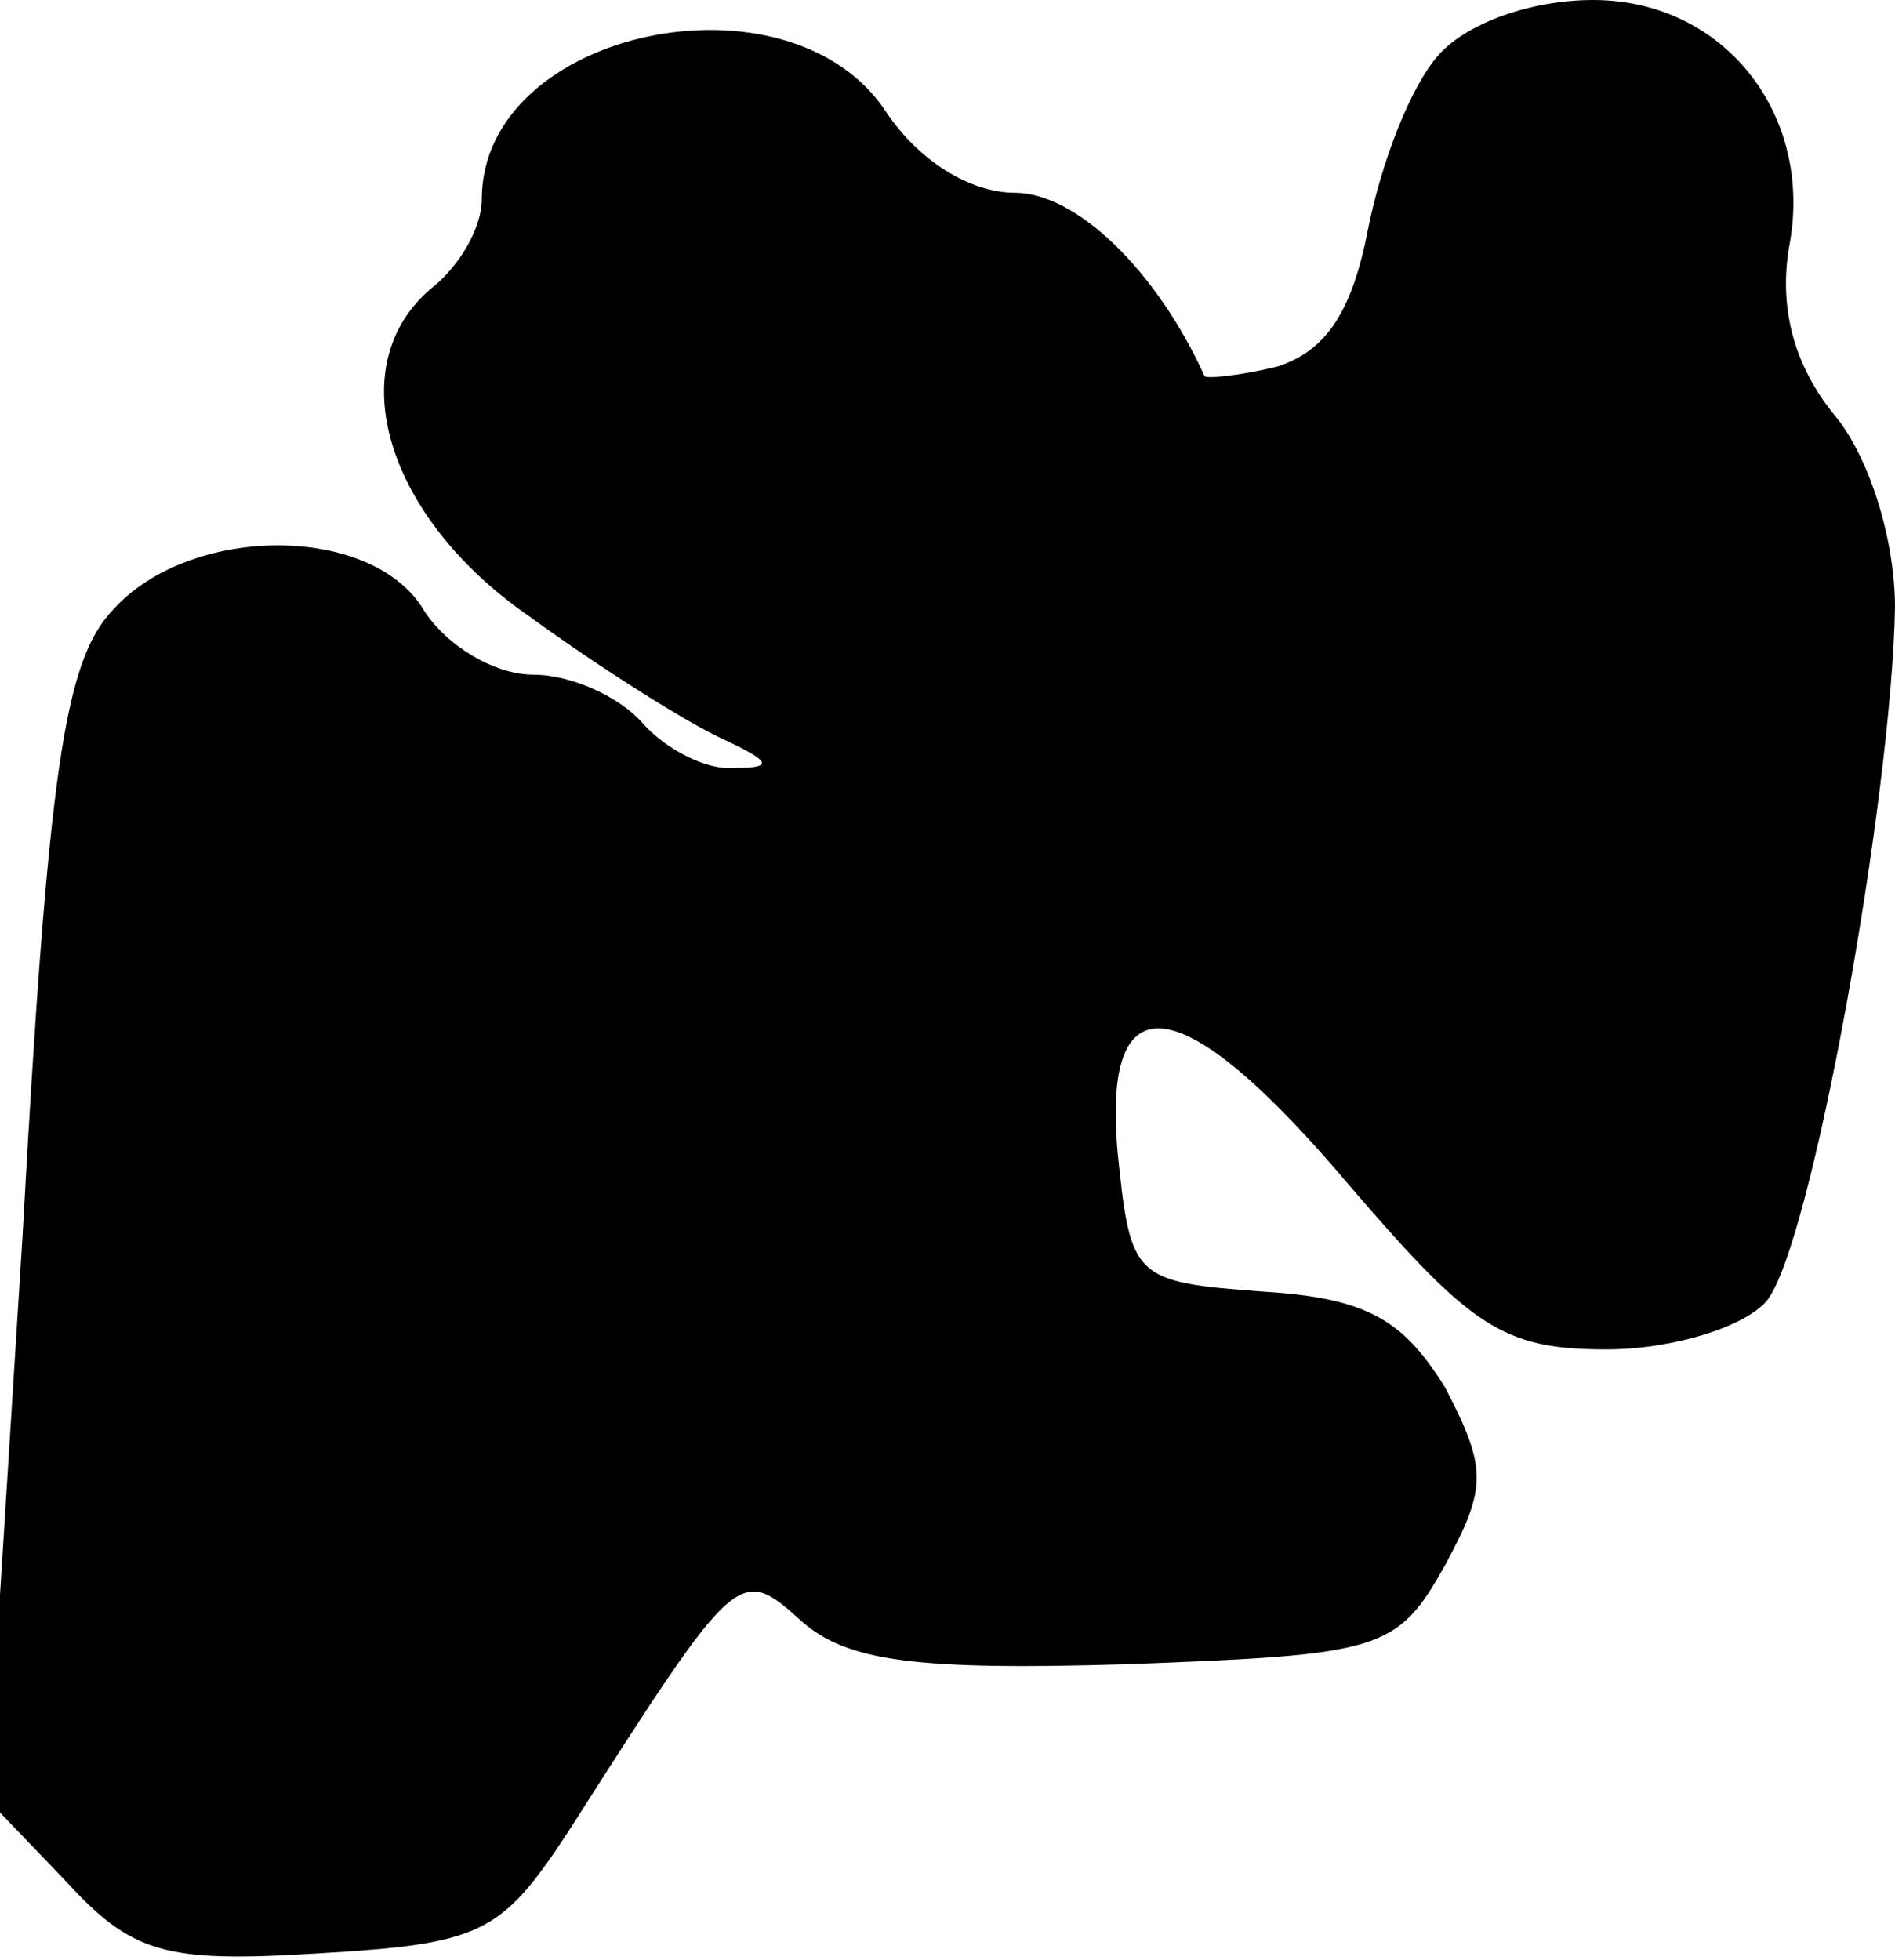 <?xml version="1.0" standalone="no"?>
<!DOCTYPE svg PUBLIC "-//W3C//DTD SVG 20010904//EN"
 "http://www.w3.org/TR/2001/REC-SVG-20010904/DTD/svg10.dtd">
<svg version="1.0" xmlns="http://www.w3.org/2000/svg"
 width="59pt" height="61pt" viewBox="0 0 59 61"
 preserveAspectRatio="xMidYMid meet">
<g transform="translate(0,61) scale(0.1,-0.1)"
fill="#000000" stroke="none">
<path fill="#000000" stroke="none" d="M448 593 c-9 -10 -18 -34 -22 -54 -5
-26 -13 -38 -28 -43 -12 -3 -23 -4 -23 -3 -15 33 -40 57 -59 57 -14 0 -30 10
-40 25 -30 46 -126 26 -126 -27 0 -9 -7 -21 -16 -28 -28 -24 -14 -71 31 -102
22 -16 49 -33 60 -38 15 -7 16 -9 4 -9 -9 -1 -22 6 -29 14 -7 8 -22 15 -34 15
-12 0 -27 9 -34 20 -16 27 -73 27 -97 0 -15 -16 -20 -50 -28 -195 l-11 -175
24 -25 c21 -23 31 -26 79 -23 51 3 57 6 78 38 53 83 53 83 73 65 14 -12 35
-15 101 -13 79 3 84 4 99 31 13 24 13 30 0 55 -13 21 -24 28 -57 30 -40 3 -41
4 -45 43 -5 55 20 52 73 -11 37 -43 47 -50 79 -50 21 0 43 7 50 15 14 17 39
157 40 216 0 21 -8 47 -19 60 -13 16 -17 34 -14 52 8 41 -20 77 -61 77 -19 0
-39 -7 -48 -17z"/>
</g>
</svg>
